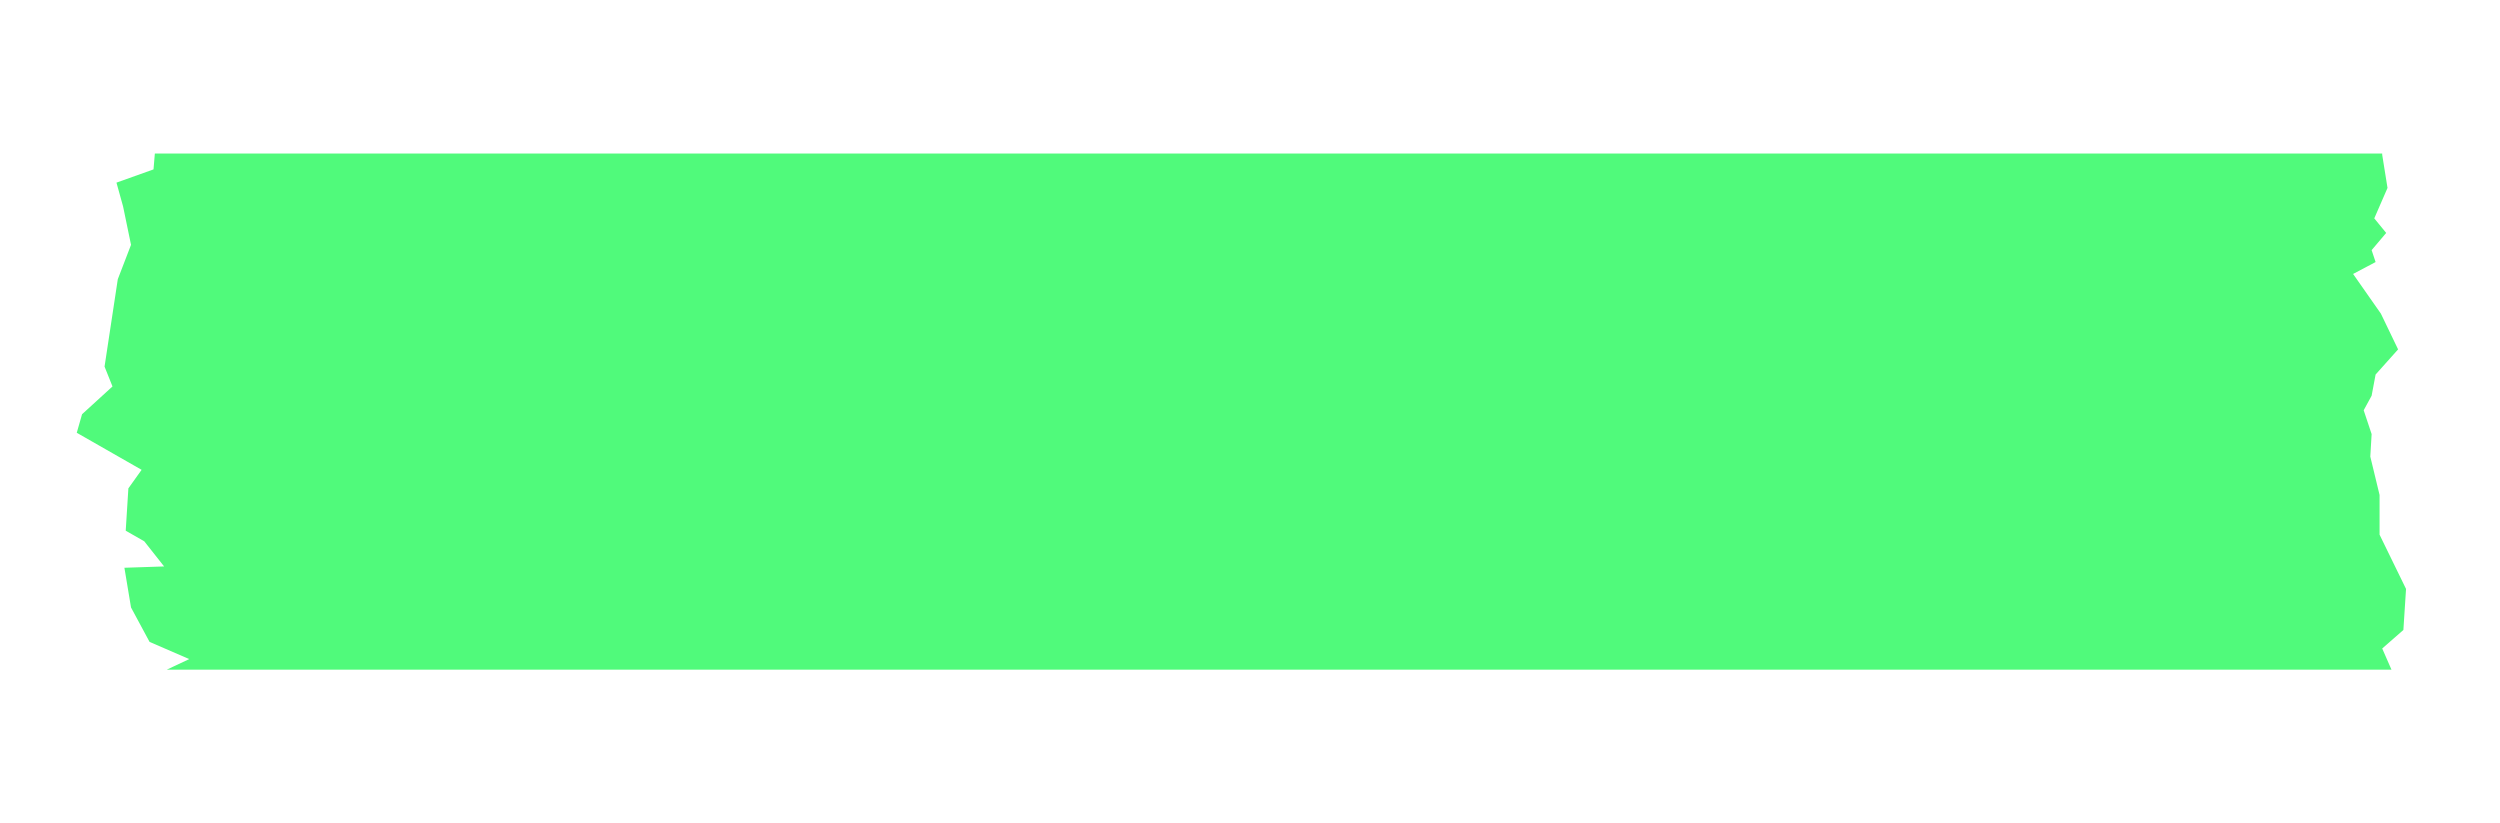 <?xml version="1.0" encoding="utf-8"?>
<!-- Generator: Adobe Illustrator 26.0.0, SVG Export Plug-In . SVG Version: 6.00 Build 0)  -->
<svg version="1.1" id="Capa_1" xmlns="http://www.w3.org/2000/svg" xmlns:xlink="http://www.w3.org/1999/xlink" x="0px" y="0px"
	 viewBox="0 0 188.9 62.2" style="enable-background:new 0 0 188.9 62.2;" xml:space="preserve">
<style type="text/css">
	.st0{clip-path:url(#SVGID_00000150823265106310181130000000975611254112899228_);fill:#50FA7B;}
</style>
<g>
	<defs>
		<polygon id="SVGID_1_" points="180,49 181.6,47.6 181.8,44.5 179.8,40.4 179.8,37.4 179.1,34.5 179.2,32.8 178.6,31 179.2,29.9 
			179.5,28.3 181.2,26.4 179.9,23.7 177.8,20.7 179.5,19.8 179.2,18.9 180.3,17.6 179.4,16.5 180.4,14.2 180,11.7 180,11.6 
			11.7,11.6 11.6,12.8 8.8,13.8 9.3,15.6 9.9,18.5 8.9,21.1 7.9,27.7 8.5,29.2 6.2,31.3 5.8,32.7 10.7,35.5 9.7,36.9 9.5,40.1 
			10.9,40.9 12.4,42.8 9.4,42.9 9.9,45.9 11.3,48.5 14.3,49.8 12.6,50.6 180.7,50.6 		"/>
	</defs>
	<clipPath id="SVGID_00000165937479155755150530000012539068402157477017_">
		<use xlink:href="#SVGID_1_"  style="overflow:visible;"/>
	</clipPath>
	<polygon style="clip-path:url(#SVGID_00000165937479155755150530000012539068402157477017_);fill:#50FA7B;" points="185.5,49 
		187.2,47.6 187.4,44.5 185.3,40.4 185.3,37.4 184.6,34.5 184.6,32.8 184,31 184.7,29.9 185,28.3 186.8,26.4 185.4,23.7 183.1,20.7 
		185,19.8 184.7,18.9 185.8,17.6 184.9,16.5 185.9,14.2 185.5,11.7 185.5,11.6 6.5,11.6 6.4,12.8 3.4,13.8 3.9,15.6 4.6,18.5 
		3.5,21.1 2.5,27.7 3.1,29.2 0.6,31.3 0.2,32.7 5.4,35.5 4.3,36.9 4.1,40.1 5.6,40.9 7.2,42.8 4,42.9 4.6,45.9 6,48.5 9.2,49.8 
		7.4,50.6 186.2,50.6 	"/>
</g>
</svg>
